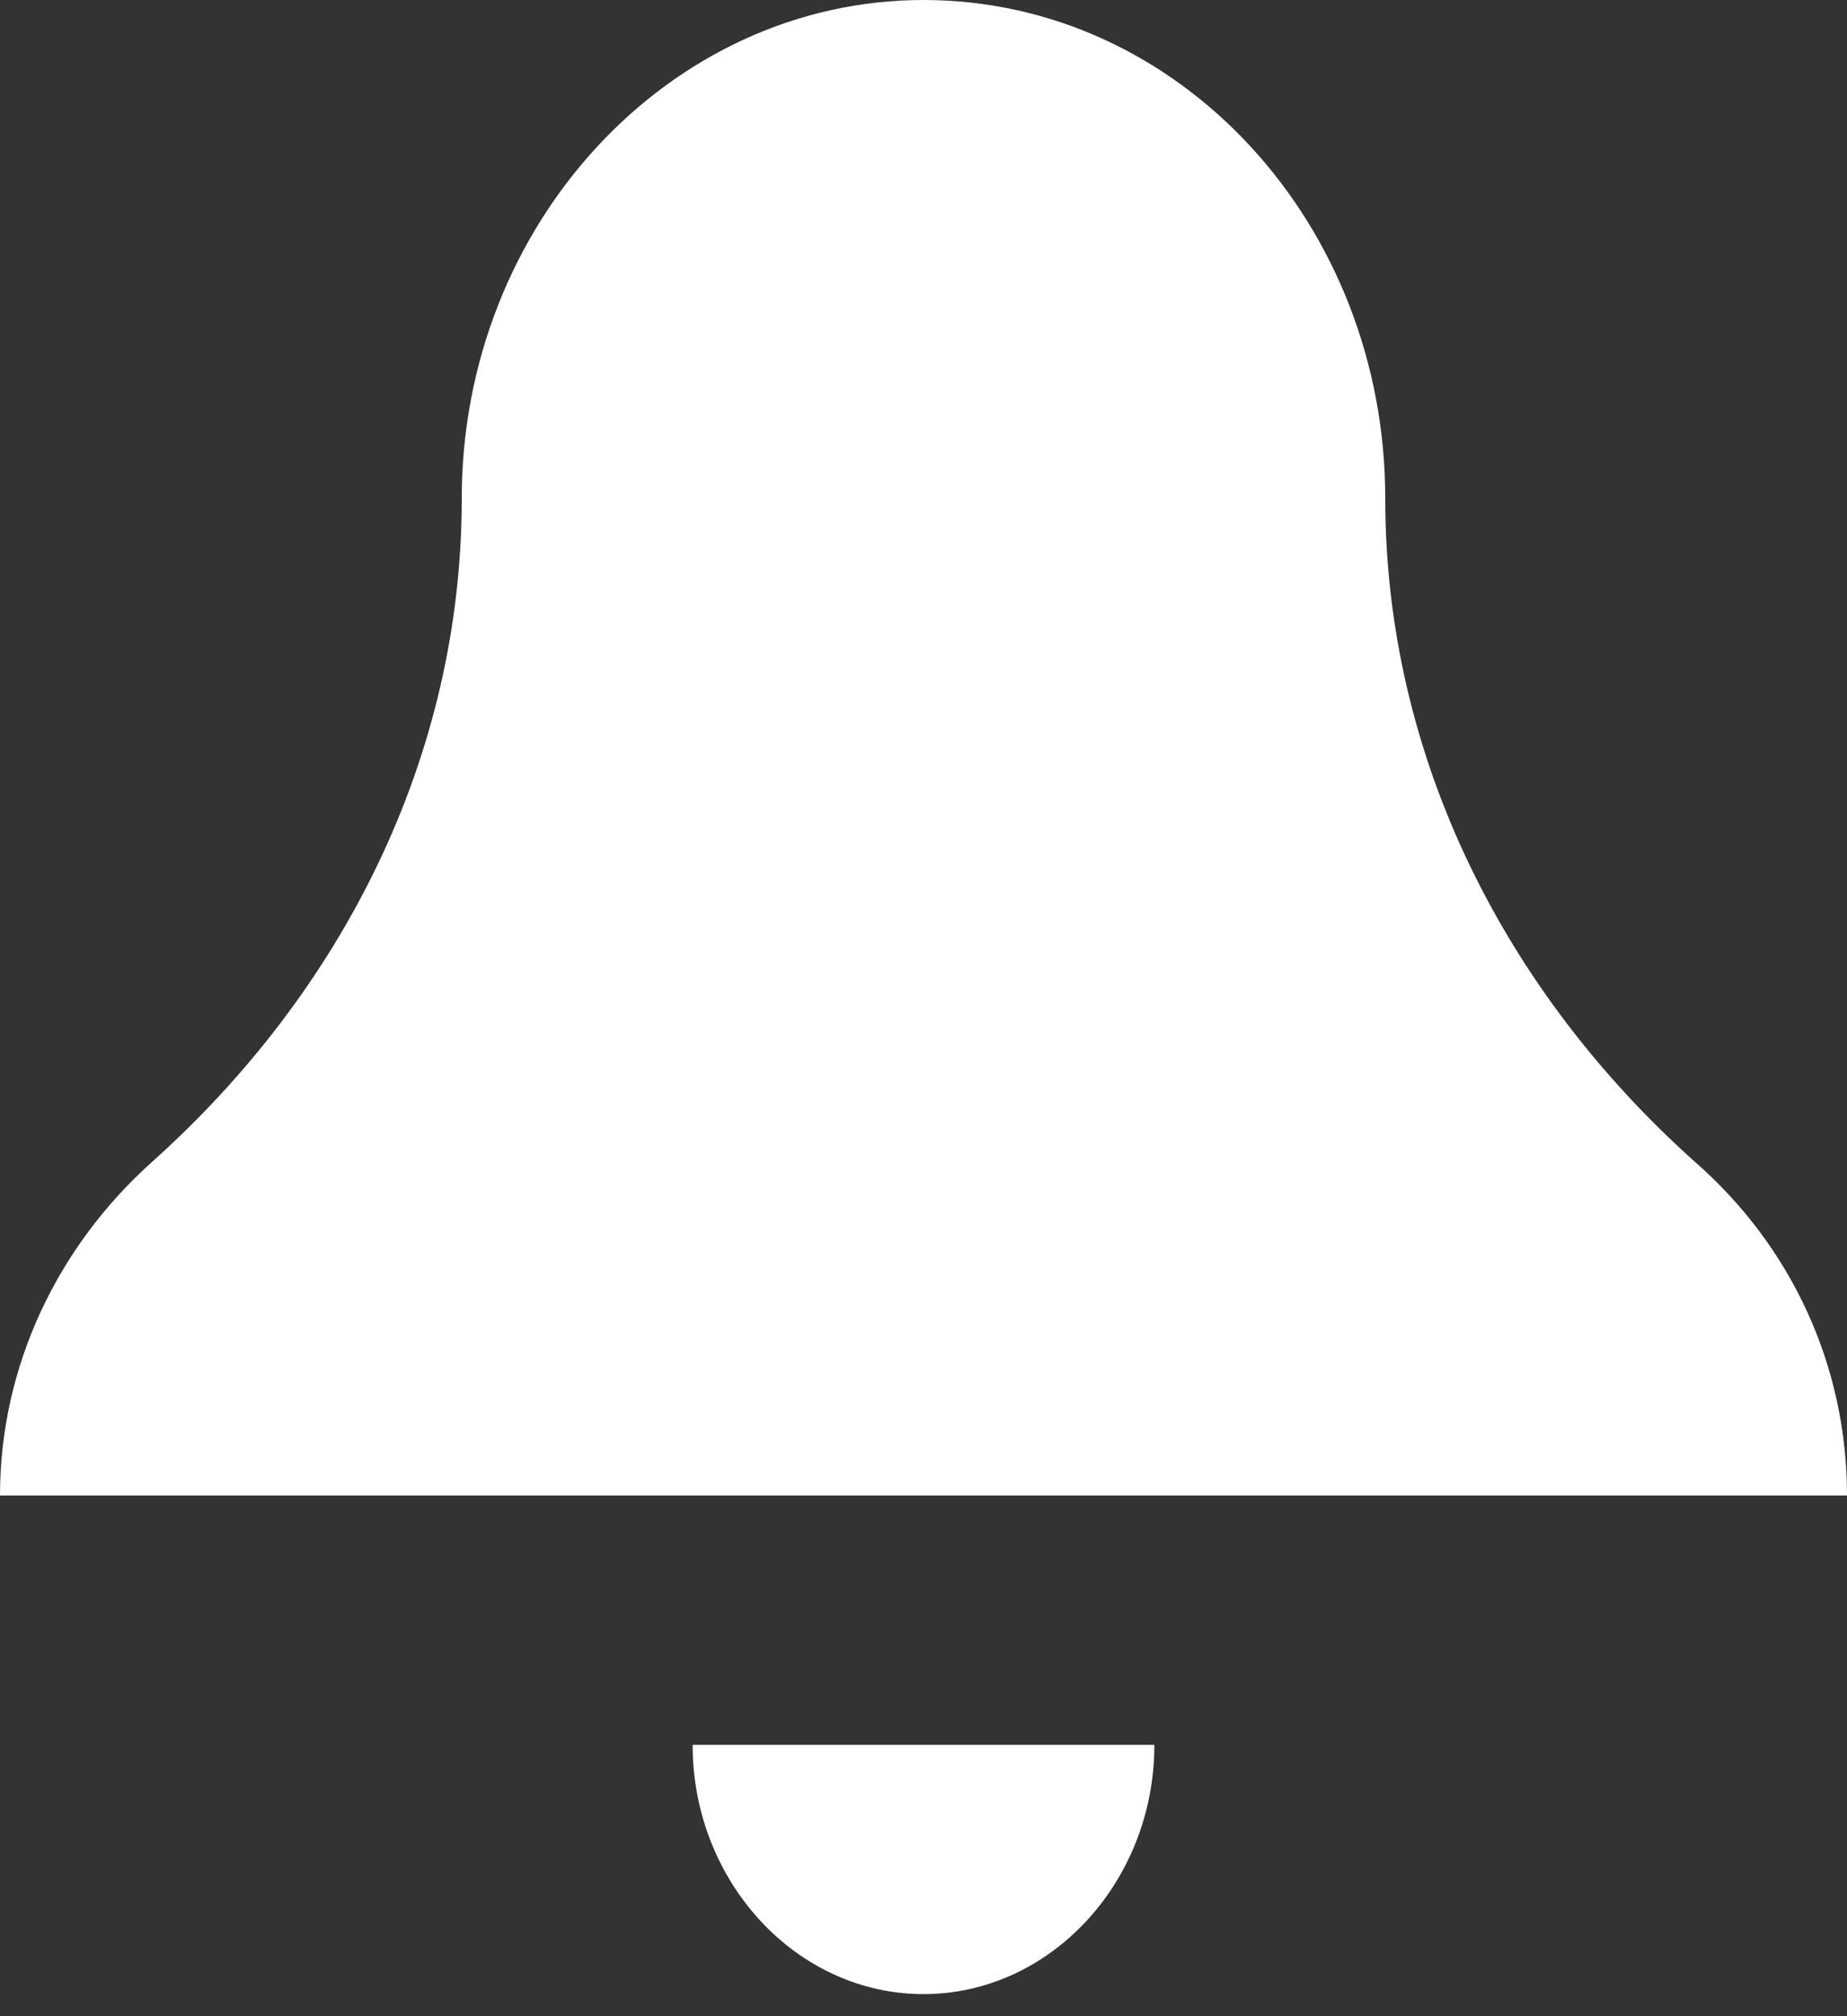 <svg width="22" height="24" viewBox="0 0 22 24" fill="none" xmlns="http://www.w3.org/2000/svg">
<rect x="0" y="0" width="22" height="24" fill="#333333" stroke="none"/>
<path d="M11 0C7.975 0 5.5 2.67 5.5 5.934C5.5 9.02 4.07 11.809 1.815 13.827C0.688 14.835 0 16.26 0 17.802H22C22 16.26 21.34 14.835 20.185 13.827C17.93 11.809 16.5 9.02 16.5 5.934C16.5 2.67 14.053 0 11 0ZM8.25 20.77C8.25 22.401 9.488 23.737 11 23.737C12.512 23.737 13.75 22.401 13.75 20.77H8.25Z" fill="white"/>
</svg>
